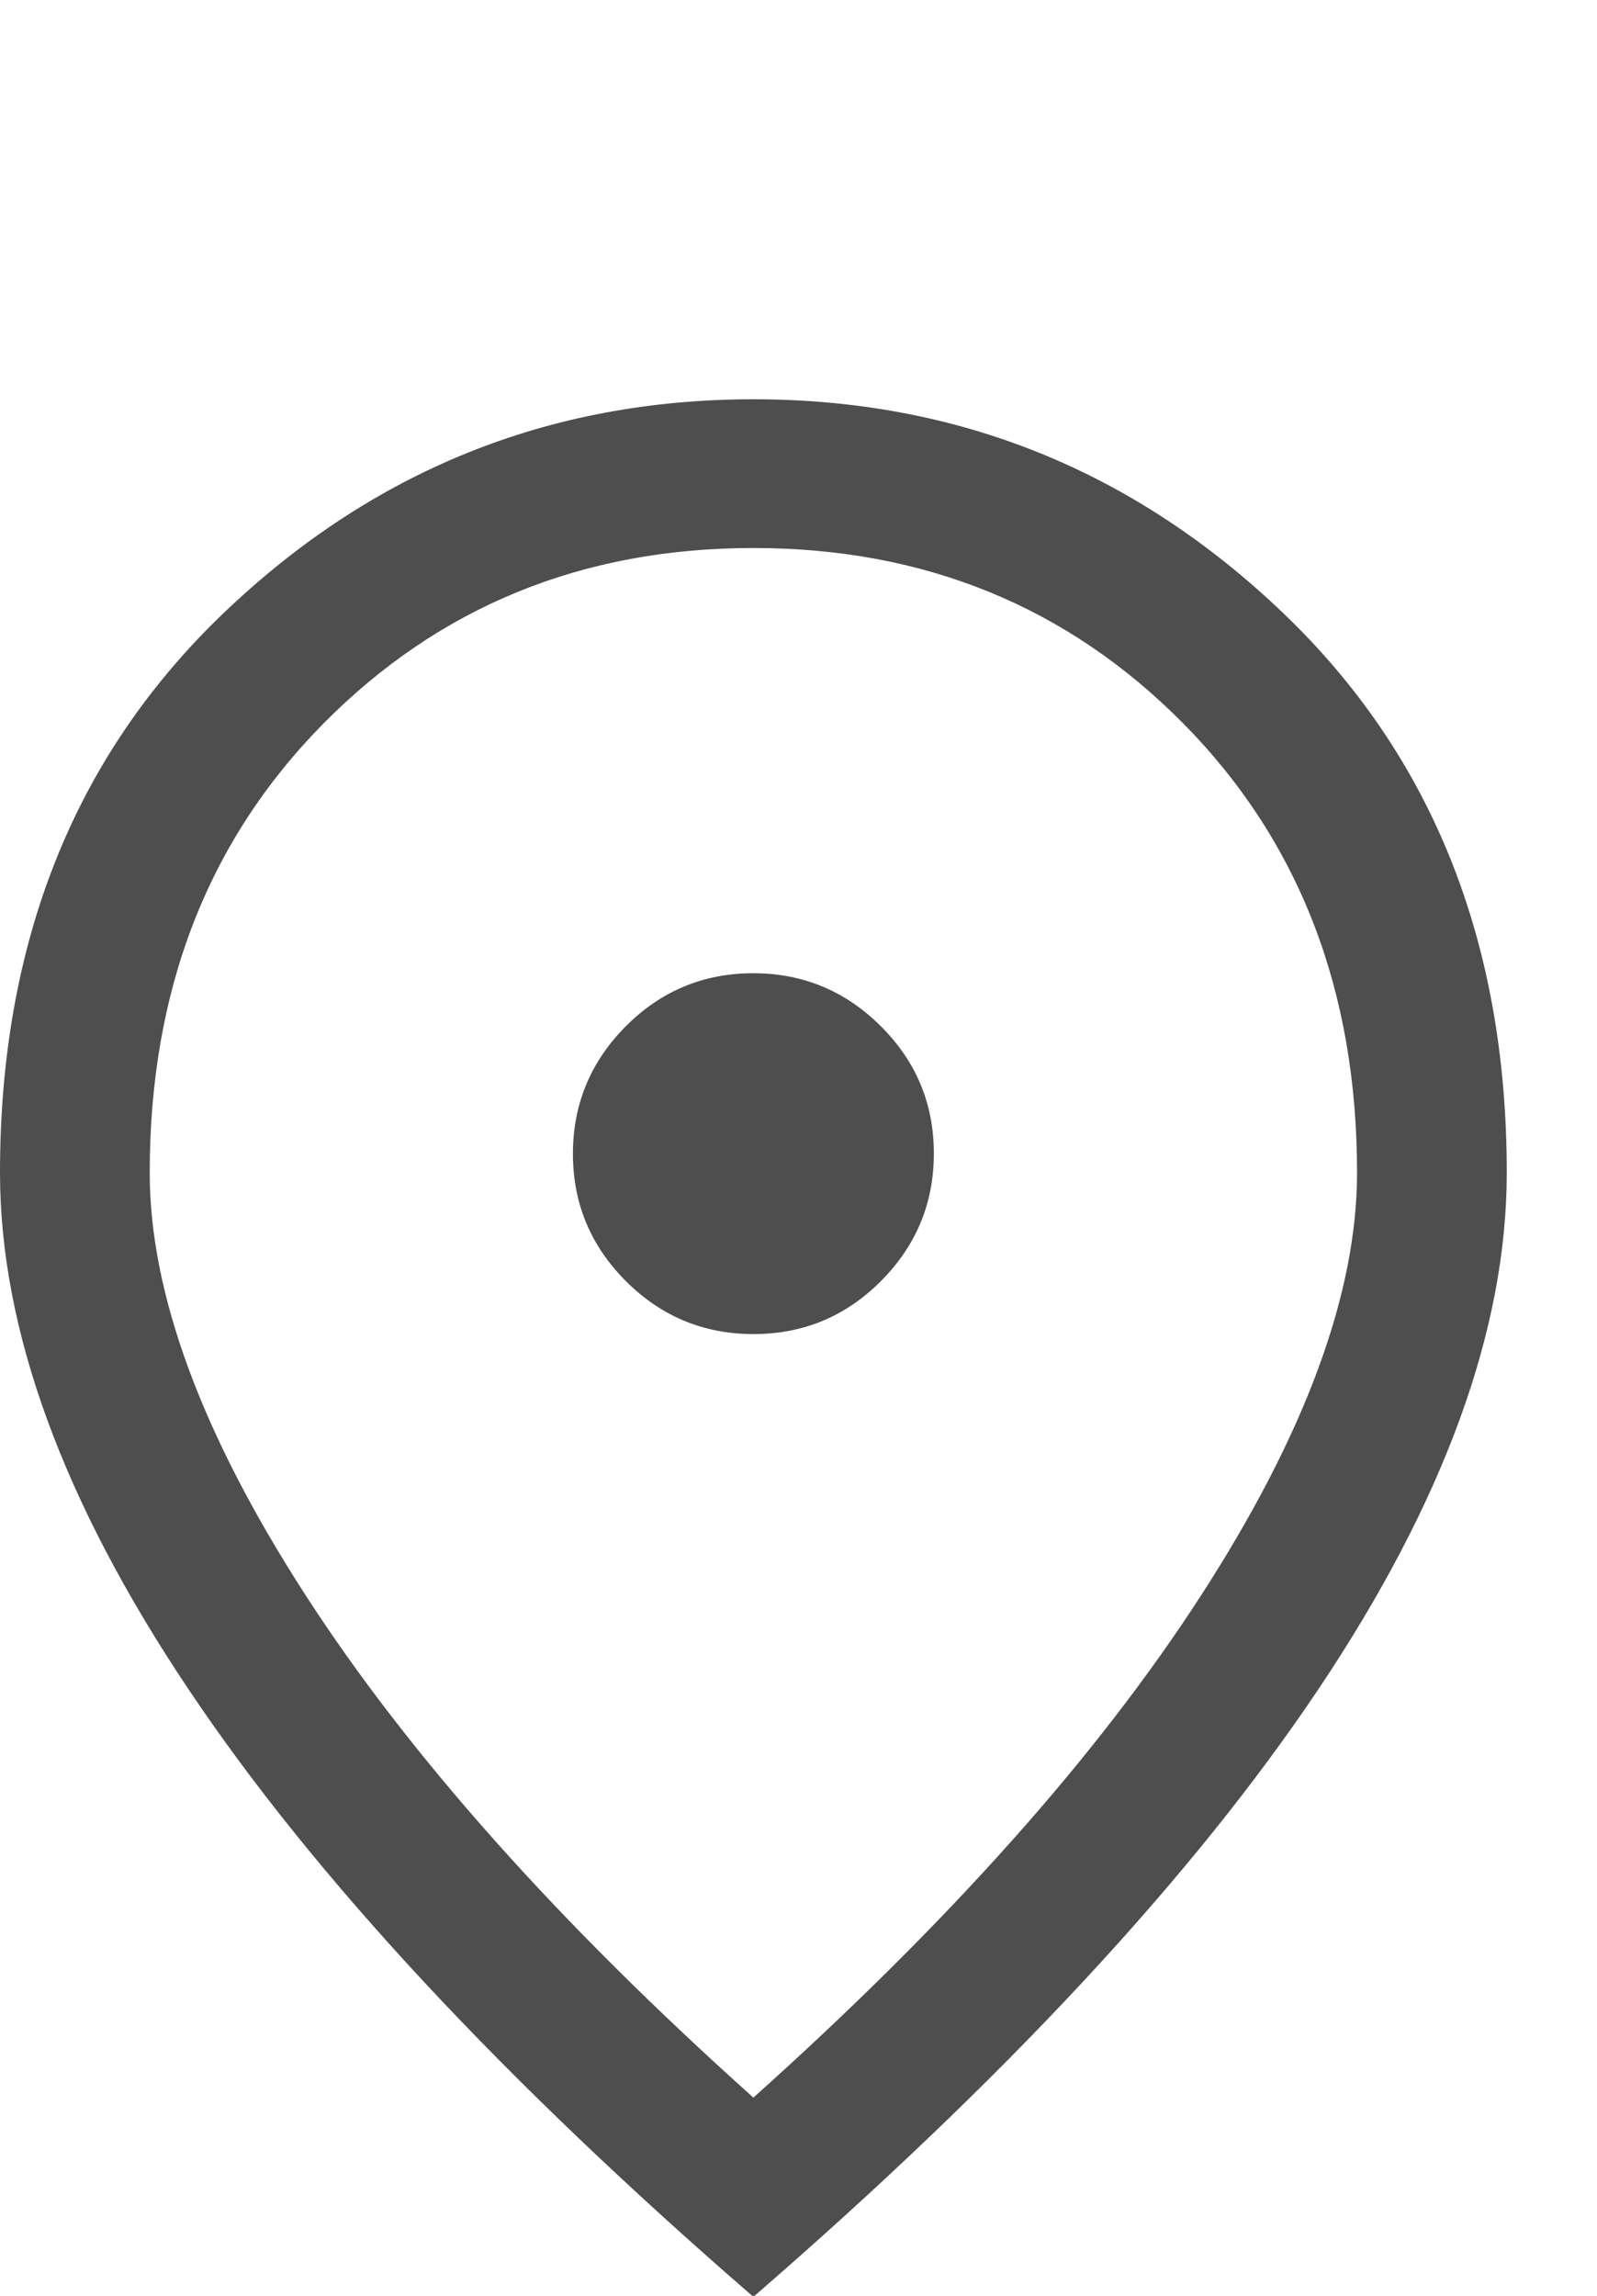 <svg width="16" height="23" viewBox="0 0 16 23" fill="none" xmlns="http://www.w3.org/2000/svg">
<path d="M7.55 13.365C8.047 13.365 8.473 13.188 8.826 12.834C9.179 12.479 9.356 12.054 9.356 11.556C9.356 11.058 9.179 10.633 8.824 10.28C8.47 9.927 8.044 9.75 7.546 9.75C7.049 9.75 6.623 9.927 6.27 10.281C5.917 10.636 5.74 11.062 5.74 11.559C5.74 12.057 5.918 12.482 6.272 12.836C6.626 13.189 7.052 13.365 7.55 13.365ZM7.548 21.014C9.504 19.262 11.002 17.582 12.039 15.974C13.077 14.366 13.596 12.957 13.596 11.748C13.596 9.925 13.017 8.426 11.859 7.252C10.7 6.078 9.263 5.49 7.548 5.49C5.833 5.49 4.396 6.078 3.237 7.252C2.079 8.426 1.5 9.925 1.5 11.748C1.5 12.957 2.019 14.366 3.057 15.974C4.095 17.582 5.592 19.262 7.548 21.014ZM7.548 23.01C5.031 20.829 3.144 18.799 1.887 16.921C0.629 15.043 0 13.319 0 11.748C0 9.44 0.746 7.572 2.239 6.143C3.732 4.714 5.502 4 7.548 4C9.594 4 11.364 4.714 12.857 6.143C14.35 7.572 15.096 9.44 15.096 11.748C15.096 13.319 14.467 15.043 13.21 16.921C11.952 18.799 10.065 20.829 7.548 23.01Z" fill="#4E4E4E"/>
</svg>

